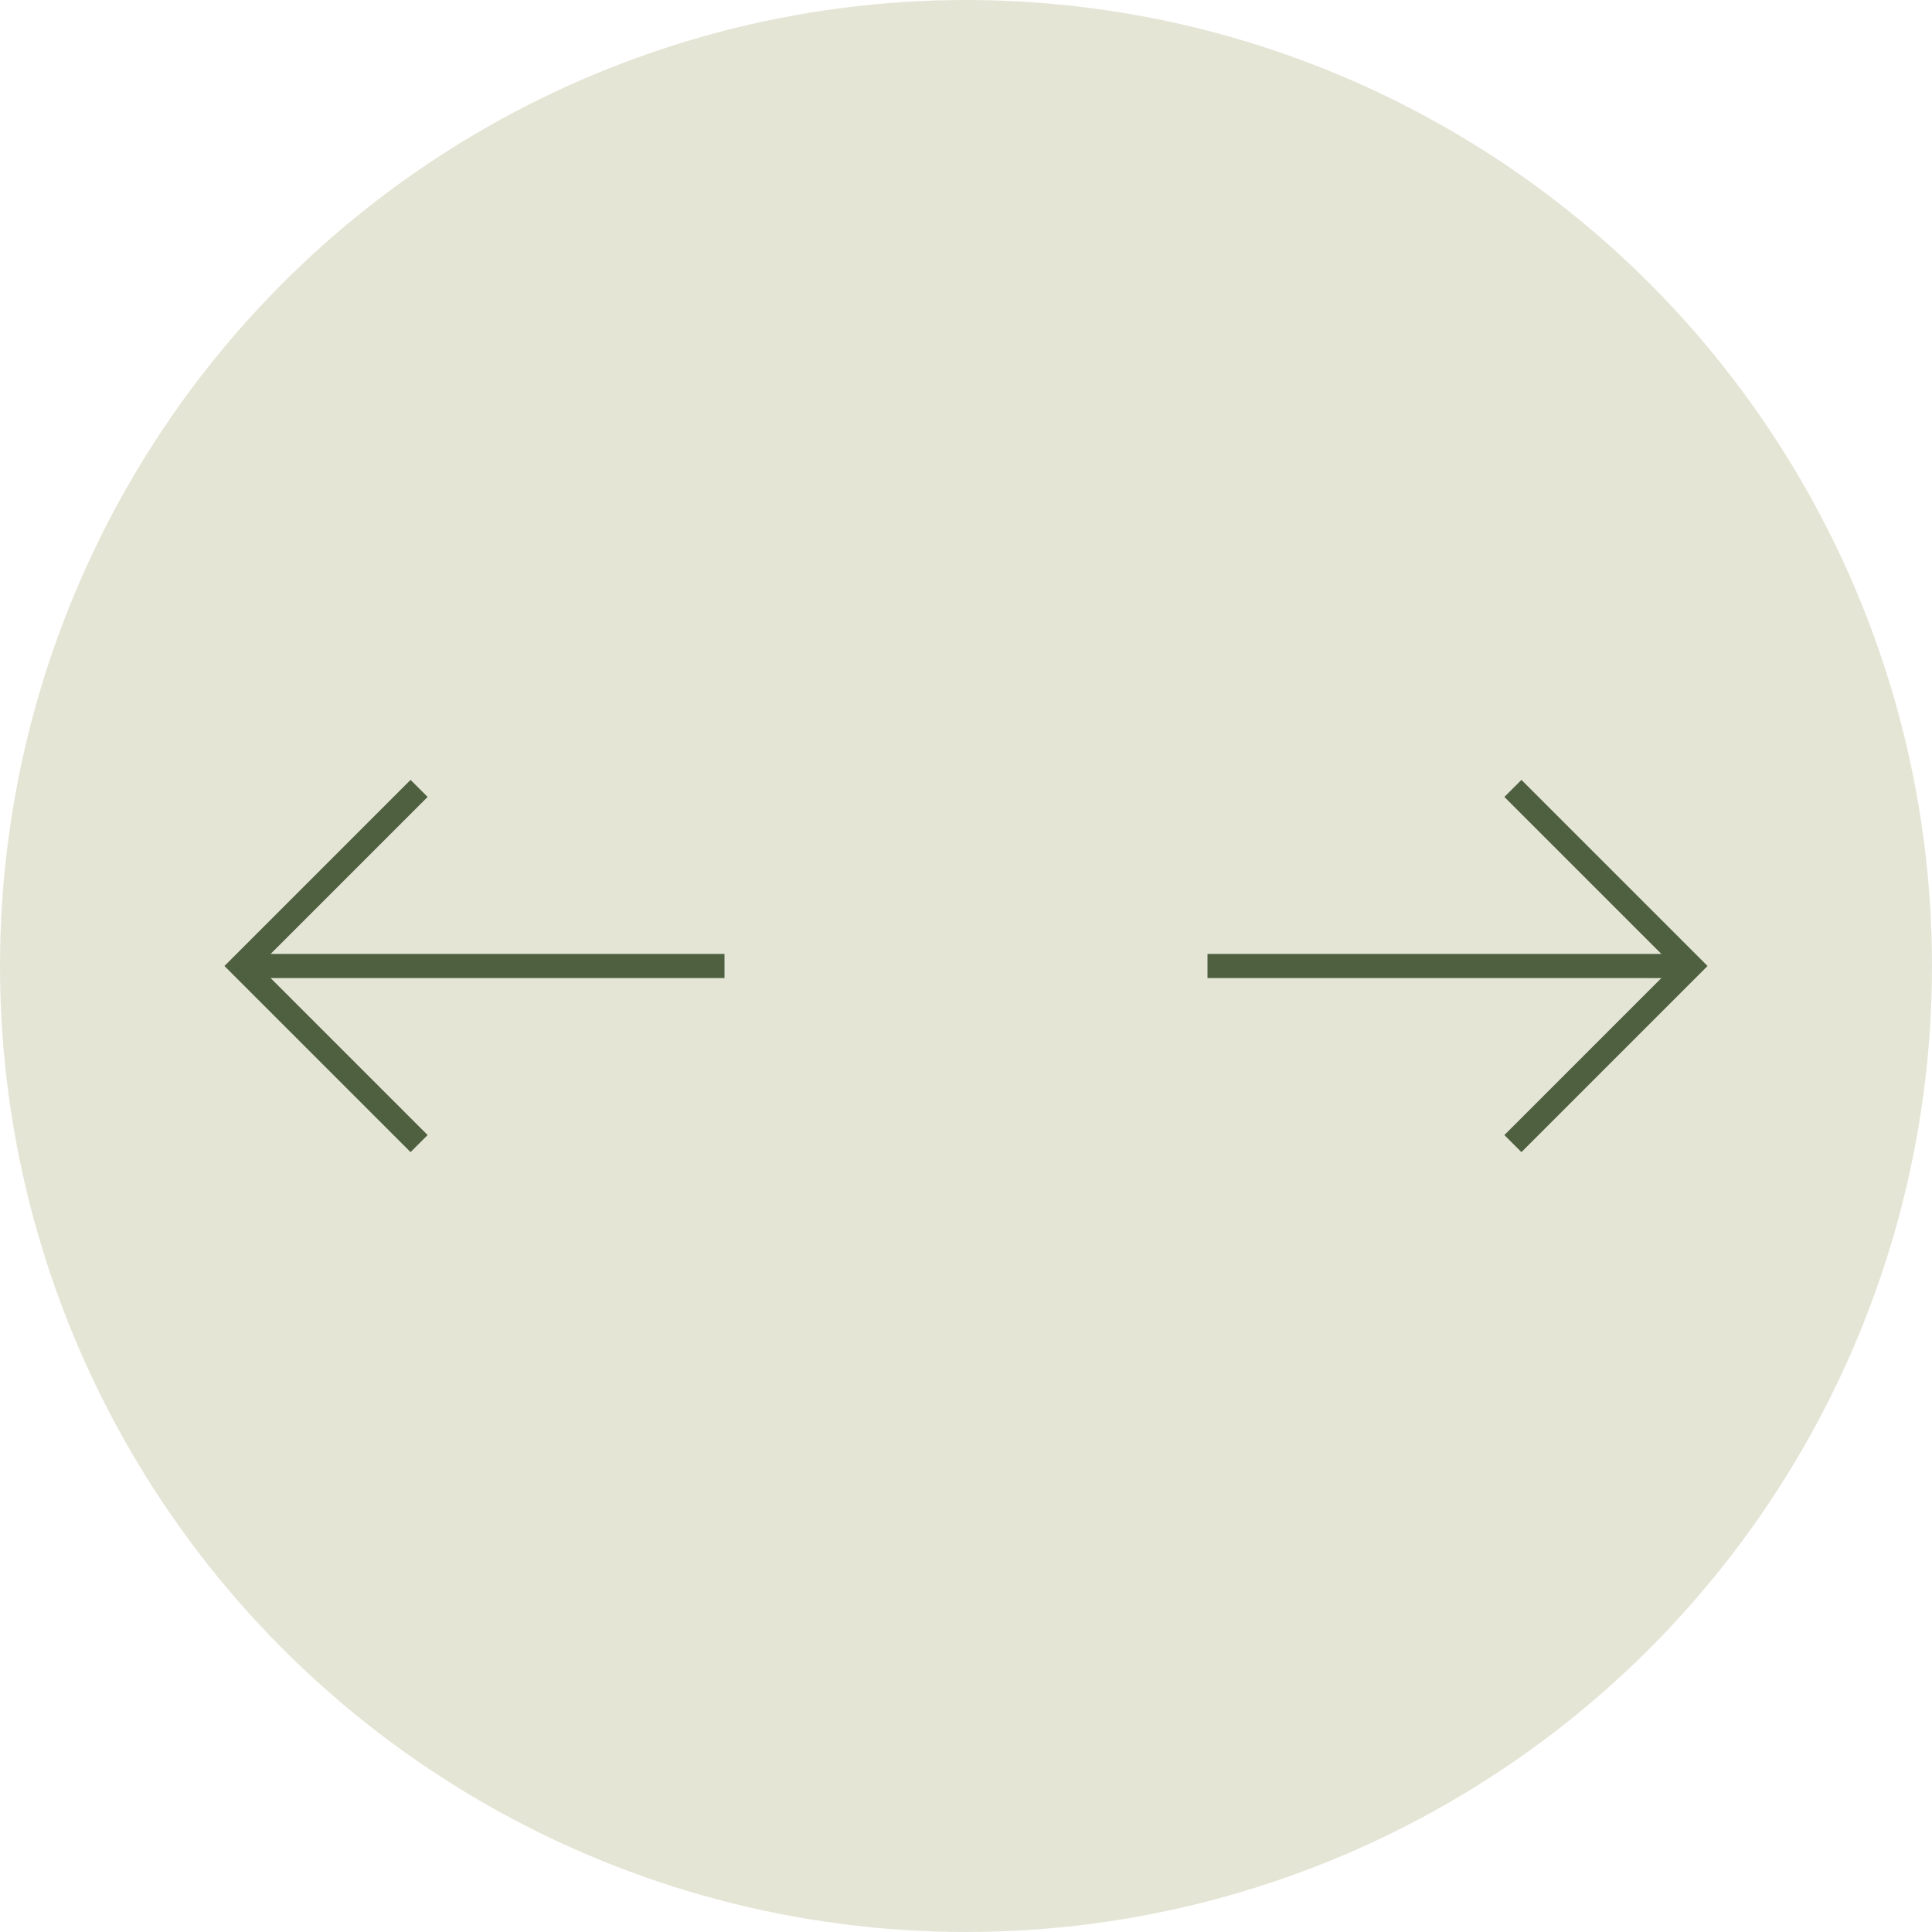 <svg width="80" height="80" viewBox="0 0 80 80" fill="none" xmlns="http://www.w3.org/2000/svg">
<g style="mix-blend-mode:multiply">
<circle cx="40" cy="40" r="40" fill="#E5E5D6"/>
</g>
<path d="M50 40H70" stroke="#4E603F" stroke-miterlimit="10"/>
<path d="M63 33L70 40L63 47" stroke="#4E603F" stroke-miterlimit="10" stroke-linecap="square"/>
<path d="M30 40L10 40" stroke="#4E603F" stroke-miterlimit="10"/>
<path d="M17 47L10 40L17 33" stroke="#4E603F" stroke-miterlimit="10" stroke-linecap="square"/>
</svg>
